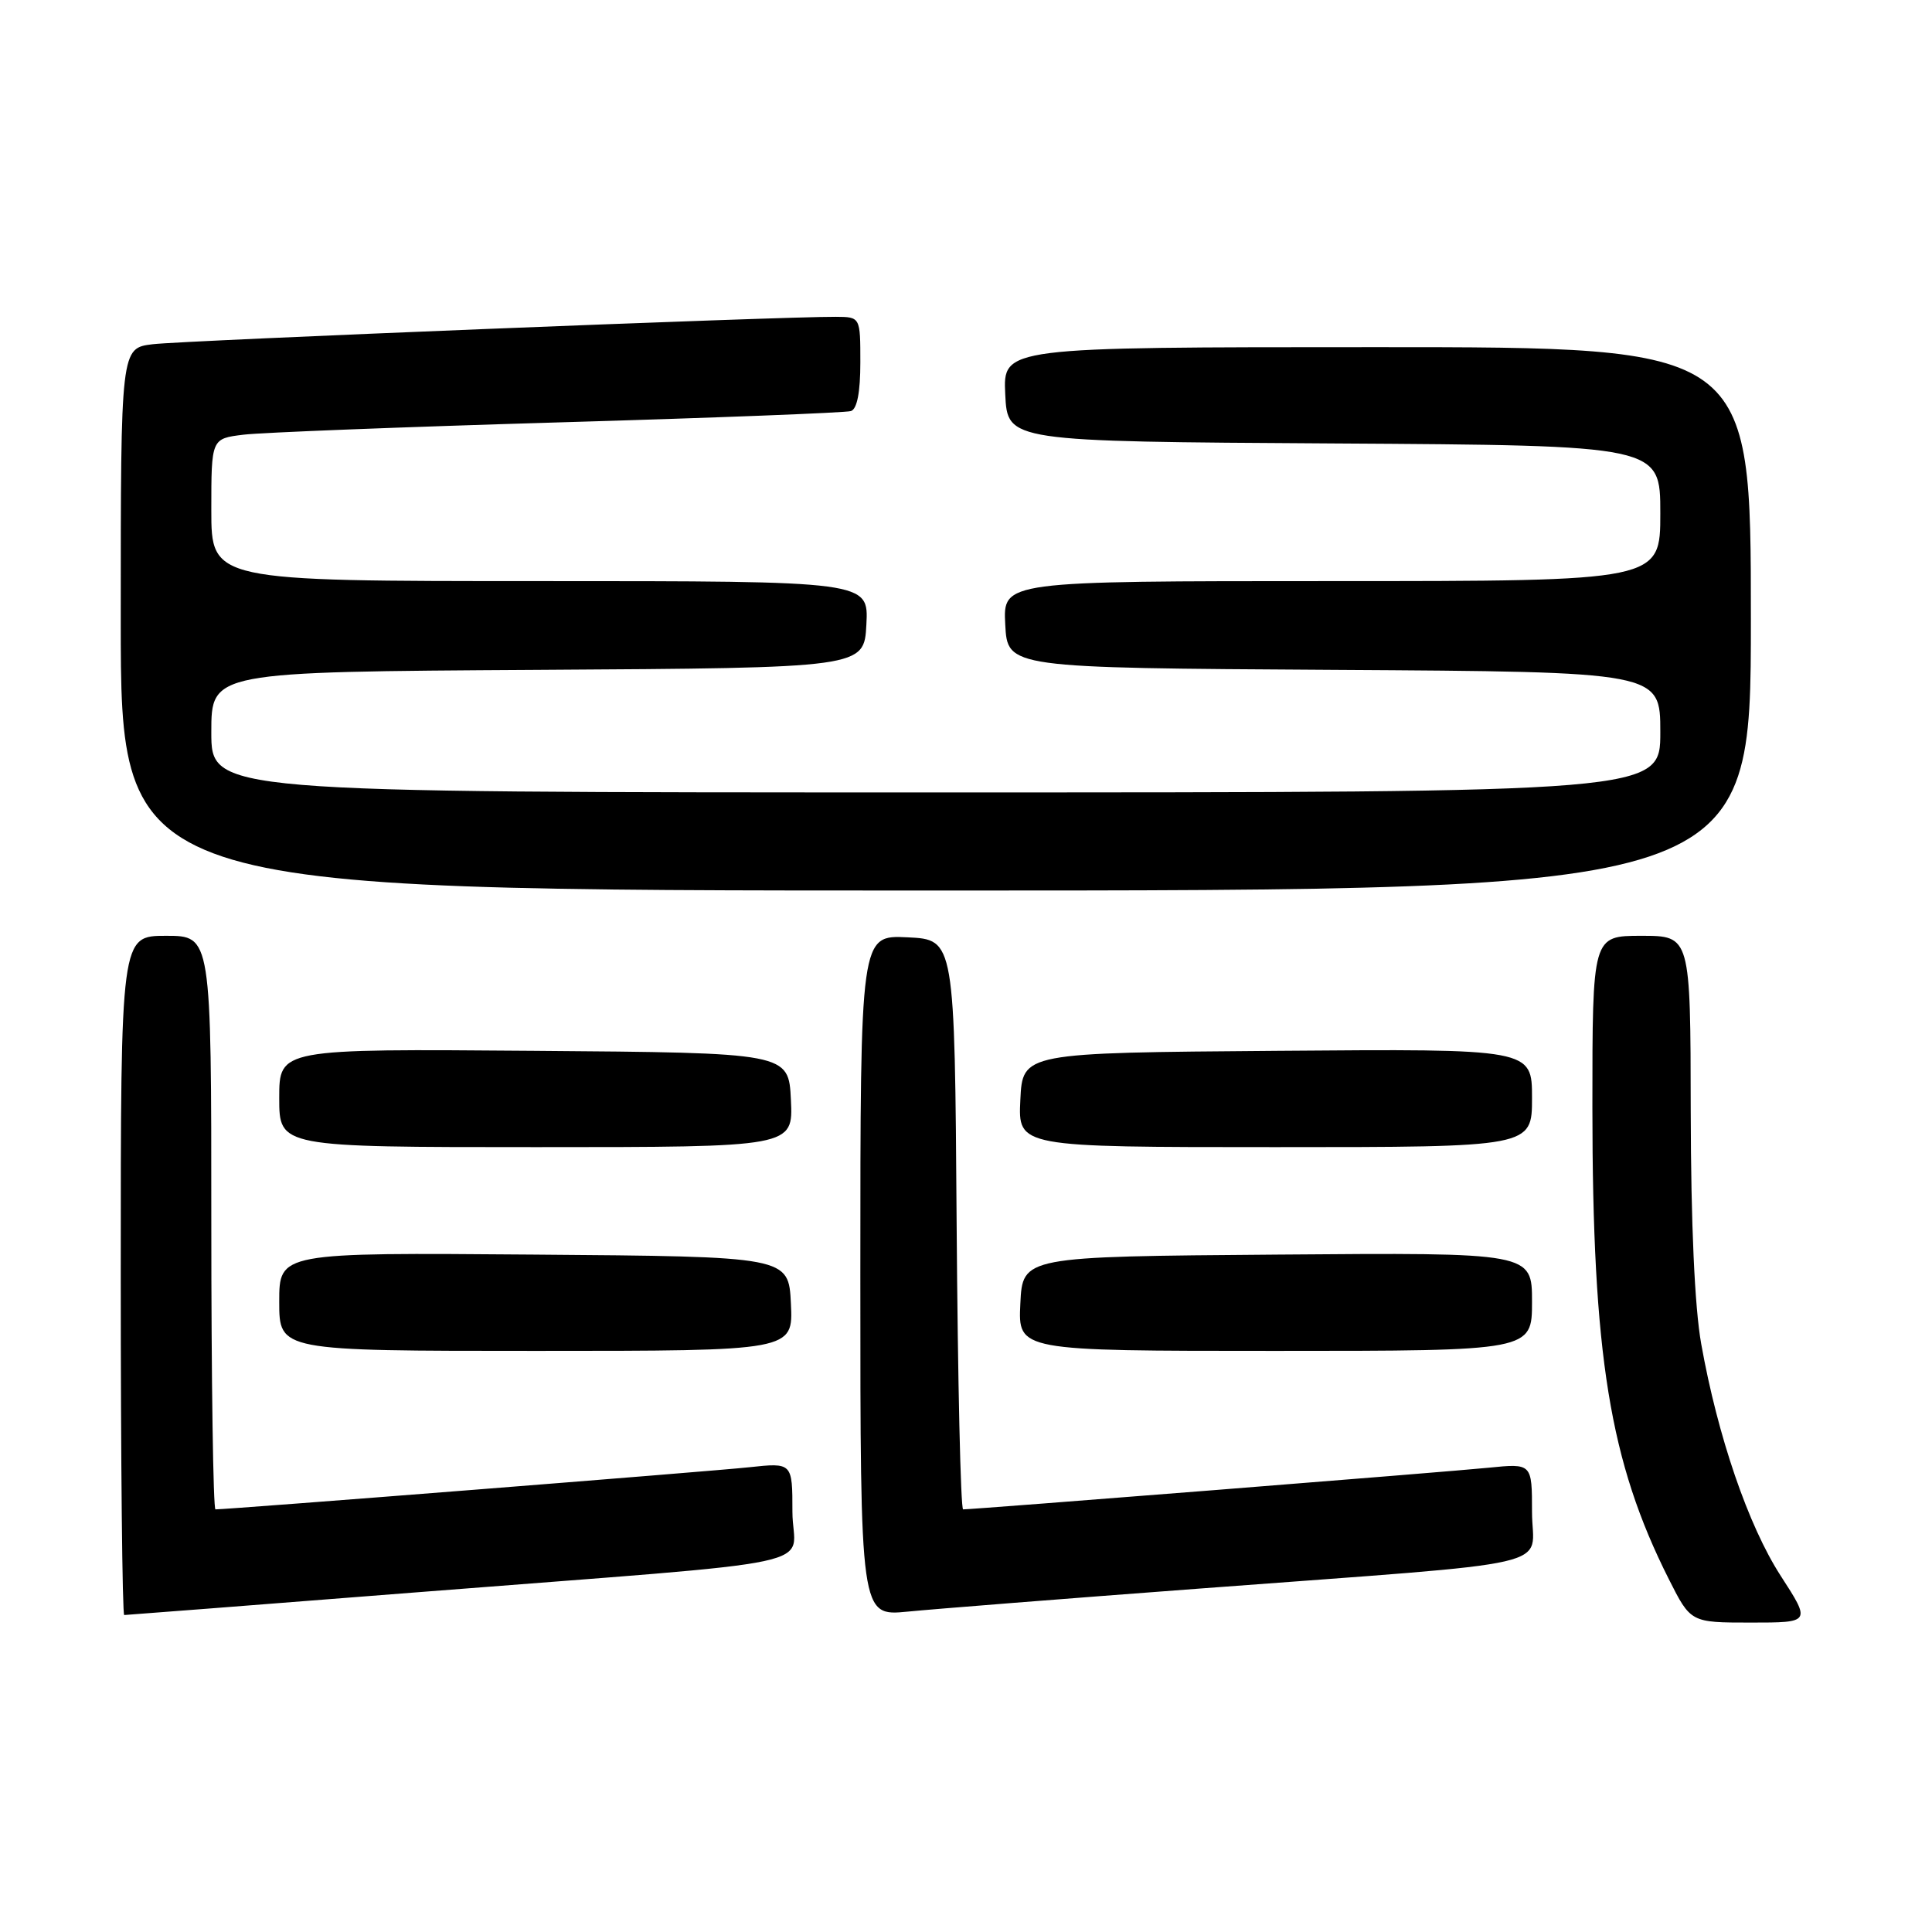 <?xml version="1.0" encoding="UTF-8" standalone="no"?>
<!DOCTYPE svg PUBLIC "-//W3C//DTD SVG 1.1//EN" "http://www.w3.org/Graphics/SVG/1.1/DTD/svg11.dtd" >
<svg xmlns="http://www.w3.org/2000/svg" xmlns:xlink="http://www.w3.org/1999/xlink" version="1.1" viewBox="0 0 256 256">
 <g >
 <path fill="currentColor"
d=" M 235.95 208.80 C 231.66 202.16 227.61 190.34 225.42 178.08 C 224.55 173.20 224.06 162.23 224.03 147.25 C 224.00 124.00 224.00 124.00 217.50 124.00 C 211.00 124.00 211.00 124.00 211.00 146.75 C 211.01 179.66 213.28 193.66 221.13 209.25 C 224.03 215.00 224.03 215.00 231.99 215.00 C 239.96 215.00 239.96 215.00 235.95 208.80 Z  M 54.71 211.03 C 111.61 206.56 105.00 207.96 105.00 200.32 C 105.00 193.80 105.00 193.80 99.25 194.42 C 94.49 194.94 30.31 200.00 28.55 200.00 C 28.25 200.00 28.00 182.90 28.00 162.00 C 28.00 124.00 28.00 124.00 22.00 124.00 C 16.00 124.00 16.00 124.00 16.00 169.00 C 16.00 193.75 16.21 214.00 16.46 214.00 C 16.72 214.00 33.93 212.66 54.71 211.03 Z  M 159.00 210.49 C 208.01 206.80 203.00 207.96 203.00 200.35 C 203.00 193.90 203.00 193.90 197.25 194.48 C 192.06 195.01 129.06 200.00 127.62 200.00 C 127.29 200.00 126.91 183.01 126.76 162.25 C 126.50 124.50 126.50 124.50 120.25 124.20 C 114.00 123.90 114.00 123.90 114.00 169.03 C 114.00 214.16 114.00 214.16 120.25 213.55 C 123.69 213.21 141.12 211.83 159.00 210.49 Z  M 104.80 172.75 C 104.50 166.50 104.50 166.50 70.75 166.24 C 37.00 165.97 37.00 165.97 37.00 172.49 C 37.00 179.00 37.00 179.00 71.05 179.00 C 105.10 179.00 105.10 179.00 104.80 172.75 Z  M 203.00 172.49 C 203.00 165.97 203.00 165.97 169.25 166.24 C 135.50 166.50 135.50 166.50 135.20 172.75 C 134.90 179.00 134.90 179.00 168.95 179.00 C 203.00 179.00 203.00 179.00 203.00 172.49 Z  M 104.80 145.75 C 104.50 139.50 104.50 139.50 70.75 139.24 C 37.00 138.97 37.00 138.97 37.00 145.49 C 37.00 152.00 37.00 152.00 71.05 152.00 C 105.10 152.00 105.10 152.00 104.80 145.75 Z  M 203.00 145.49 C 203.00 138.97 203.00 138.97 169.25 139.24 C 135.50 139.50 135.50 139.50 135.20 145.75 C 134.90 152.00 134.90 152.00 168.95 152.00 C 203.00 152.00 203.00 152.00 203.00 145.49 Z  M 232.00 82.00 C 232.00 46.00 232.00 46.00 182.45 46.00 C 132.90 46.00 132.90 46.00 133.20 52.25 C 133.50 58.50 133.50 58.50 176.75 58.76 C 220.00 59.02 220.00 59.02 220.00 68.01 C 220.00 77.00 220.00 77.00 176.45 77.00 C 132.90 77.00 132.90 77.00 133.20 82.75 C 133.50 88.50 133.50 88.50 176.75 88.76 C 220.00 89.02 220.00 89.02 220.00 97.01 C 220.00 105.00 220.00 105.00 124.00 105.00 C 28.00 105.00 28.00 105.00 28.00 97.01 C 28.00 89.02 28.00 89.02 71.25 88.76 C 114.50 88.50 114.50 88.50 114.80 82.75 C 115.10 77.00 115.10 77.00 71.55 77.00 C 28.00 77.00 28.00 77.00 28.00 67.56 C 28.00 58.12 28.00 58.12 32.25 57.60 C 34.59 57.31 53.38 56.58 74.00 55.97 C 94.62 55.37 112.06 54.69 112.75 54.47 C 113.57 54.20 114.00 51.97 114.00 48.03 C 114.00 42.00 114.00 42.00 110.75 41.98 C 103.78 41.93 24.26 45.12 20.25 45.61 C 16.00 46.12 16.00 46.12 16.00 82.06 C 16.00 118.00 16.00 118.00 124.00 118.00 C 232.00 118.00 232.00 118.00 232.00 82.00 Z "/>
</g>
</svg>